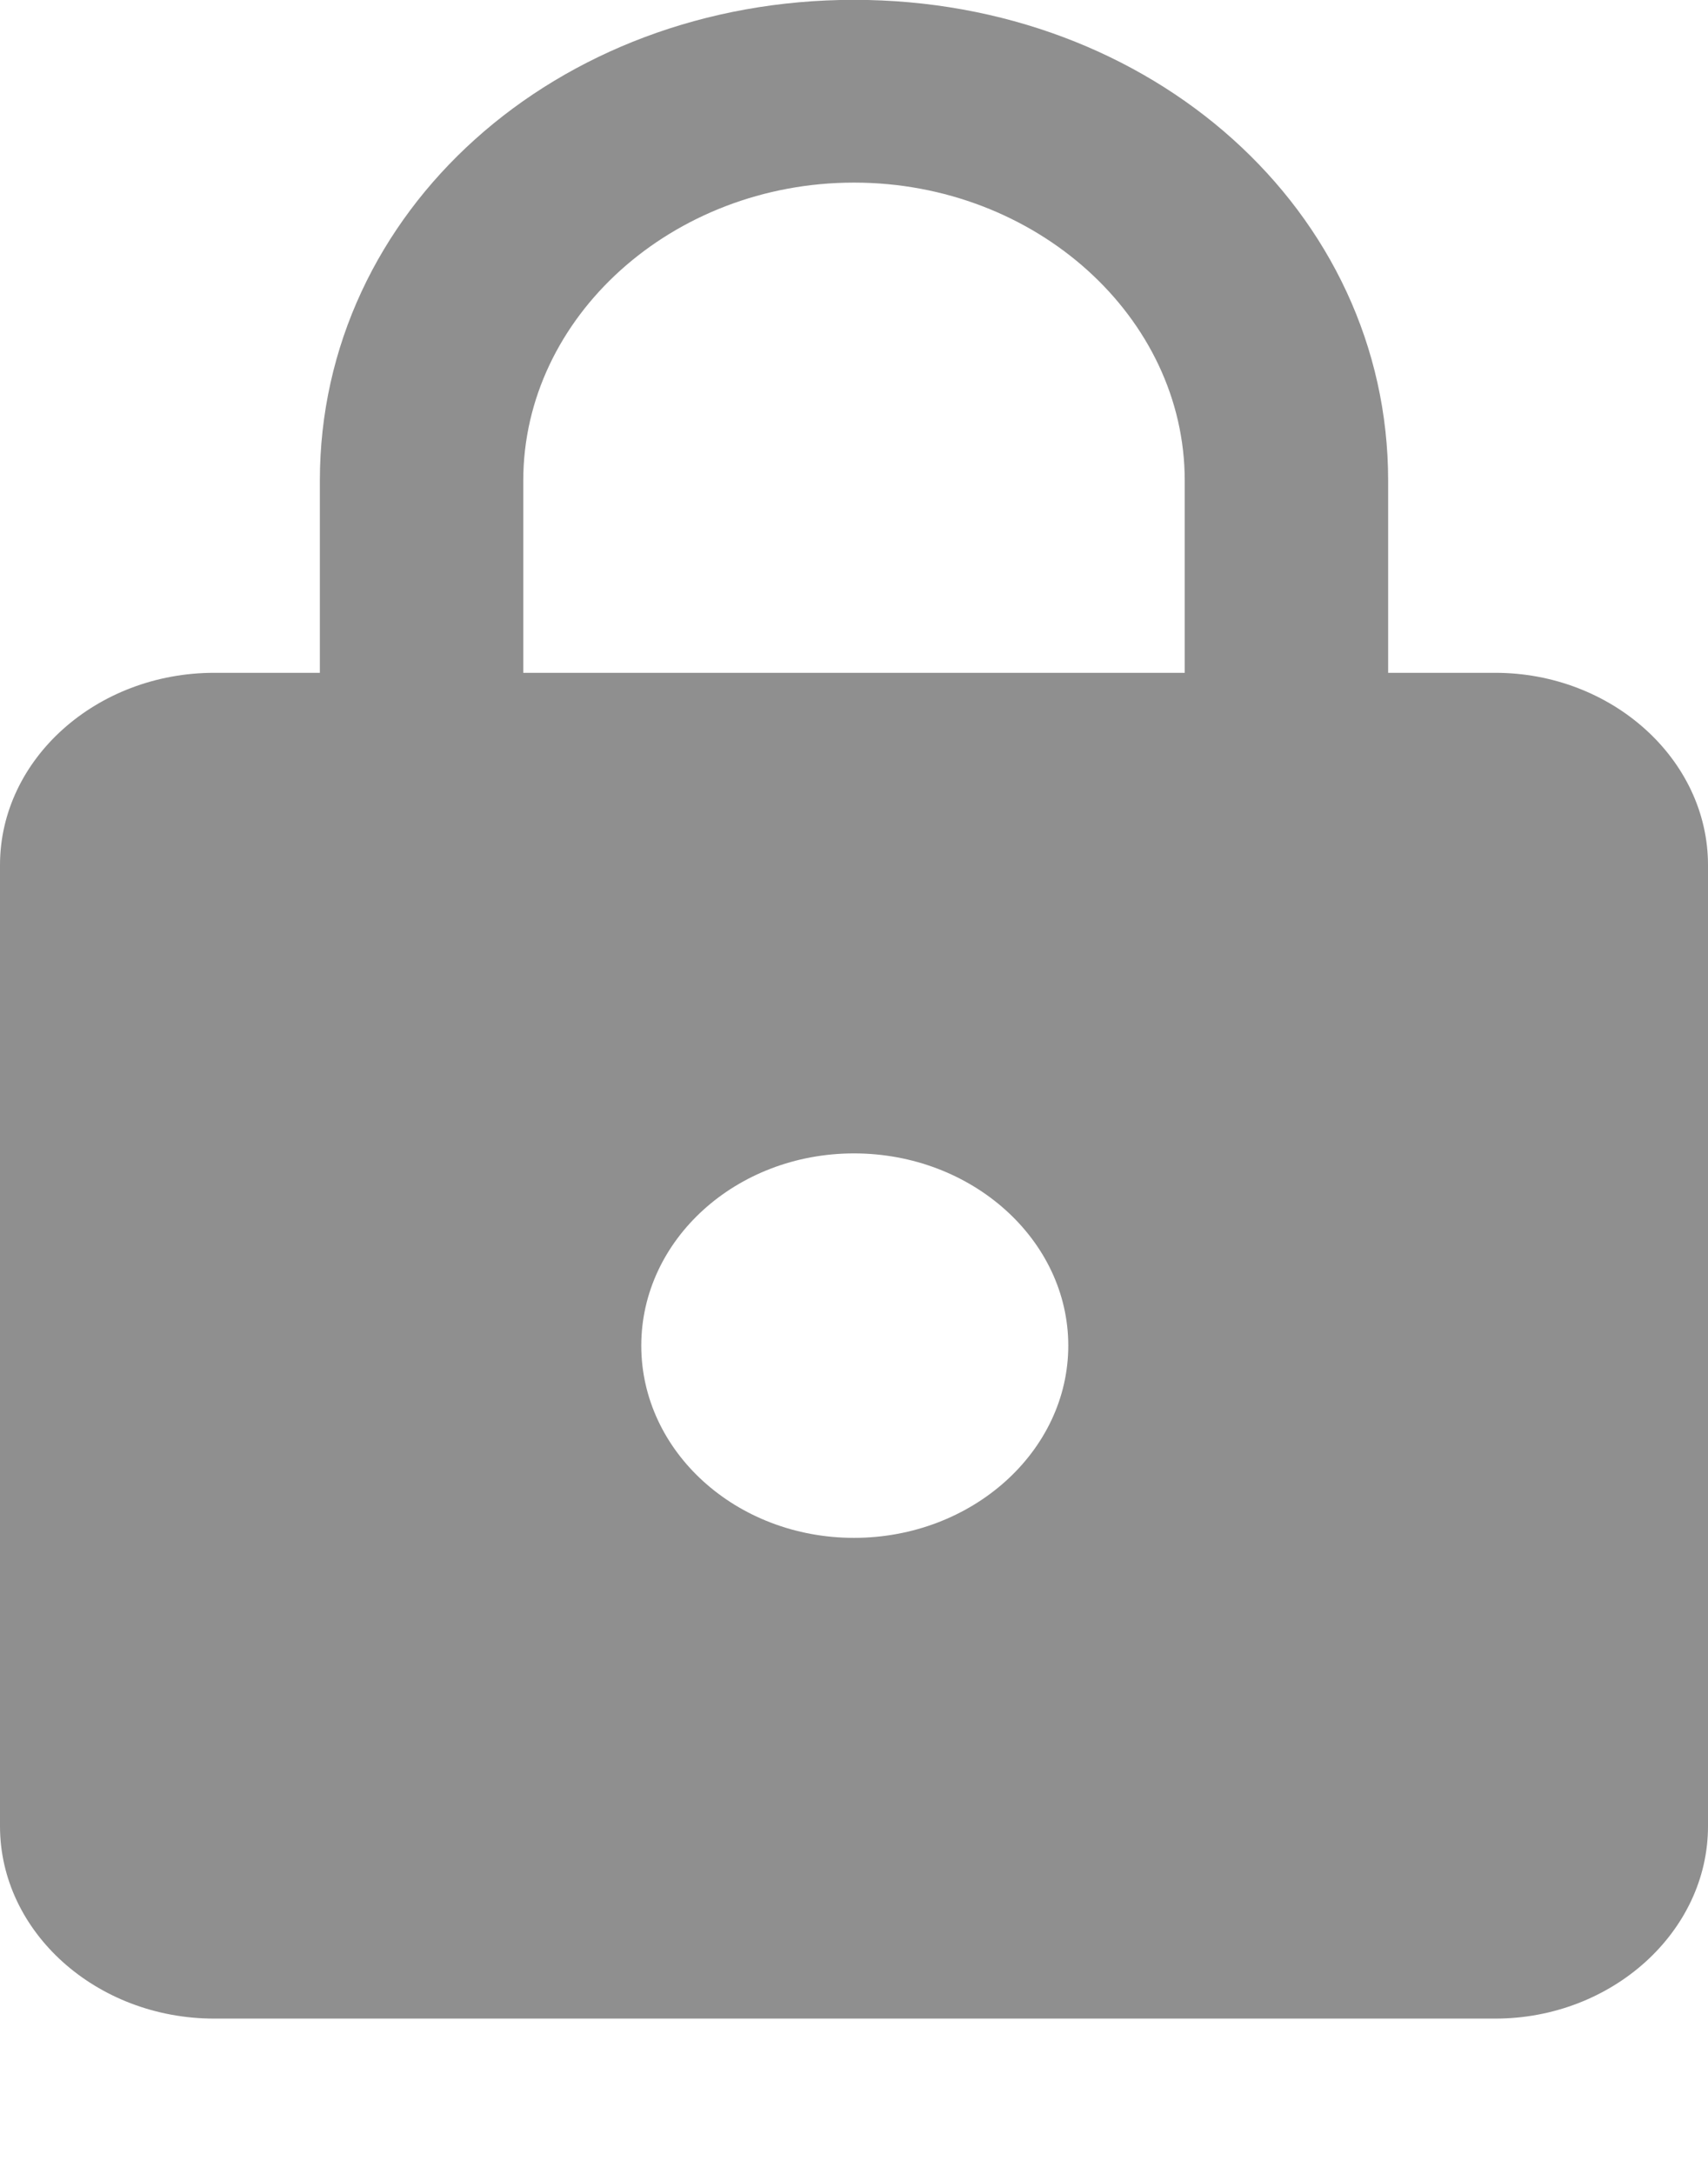 <?xml version="1.0" encoding="UTF-8" standalone="no"?>
<!DOCTYPE svg PUBLIC "-//W3C//DTD SVG 1.1//EN" "http://www.w3.org/Graphics/SVG/1.1/DTD/svg11.dtd">
<svg width="100%" height="100%" viewBox="0 0 11 14" version="1.1" xmlns="http://www.w3.org/2000/svg" xmlns:xlink="http://www.w3.org/1999/xlink" xml:space="preserve" style="fill-rule:evenodd;clip-rule:evenodd;stroke-linejoin:round;stroke-miterlimit:1.414;">
    <g transform="matrix(1,0,0,1,-1042,-25)">
        <path id="Forma-1" d="M1051.63,29.333L1050.94,29.333L1050.94,28.095C1050.94,26.361 1049.42,24.999 1047.5,24.999C1045.58,24.999 1044.06,26.361 1044.06,28.095L1044.06,29.333L1043.38,29.333C1042.62,29.333 1042,29.89 1042,30.571L1042,36.761C1042,37.442 1042.62,38 1043.38,38L1051.63,38C1052.38,38 1053,37.442 1053,36.761L1053,30.571C1053,29.89 1052.38,29.333 1051.63,29.333ZM1047.5,34.904C1046.74,34.904 1046.13,34.347 1046.13,33.666C1046.13,32.985 1046.74,32.428 1047.5,32.428C1048.26,32.428 1048.88,32.985 1048.88,33.666C1048.88,34.347 1048.26,34.904 1047.5,34.904ZM1049.63,29.333L1045.37,29.333L1045.37,28.095C1045.37,27.042 1046.33,26.176 1047.5,26.176C1048.67,26.176 1049.63,27.042 1049.63,28.095L1049.63,29.333Z" style="fill:rgb(143,143,143);fill-rule:nonzero;"/>
    </g>
</svg>

